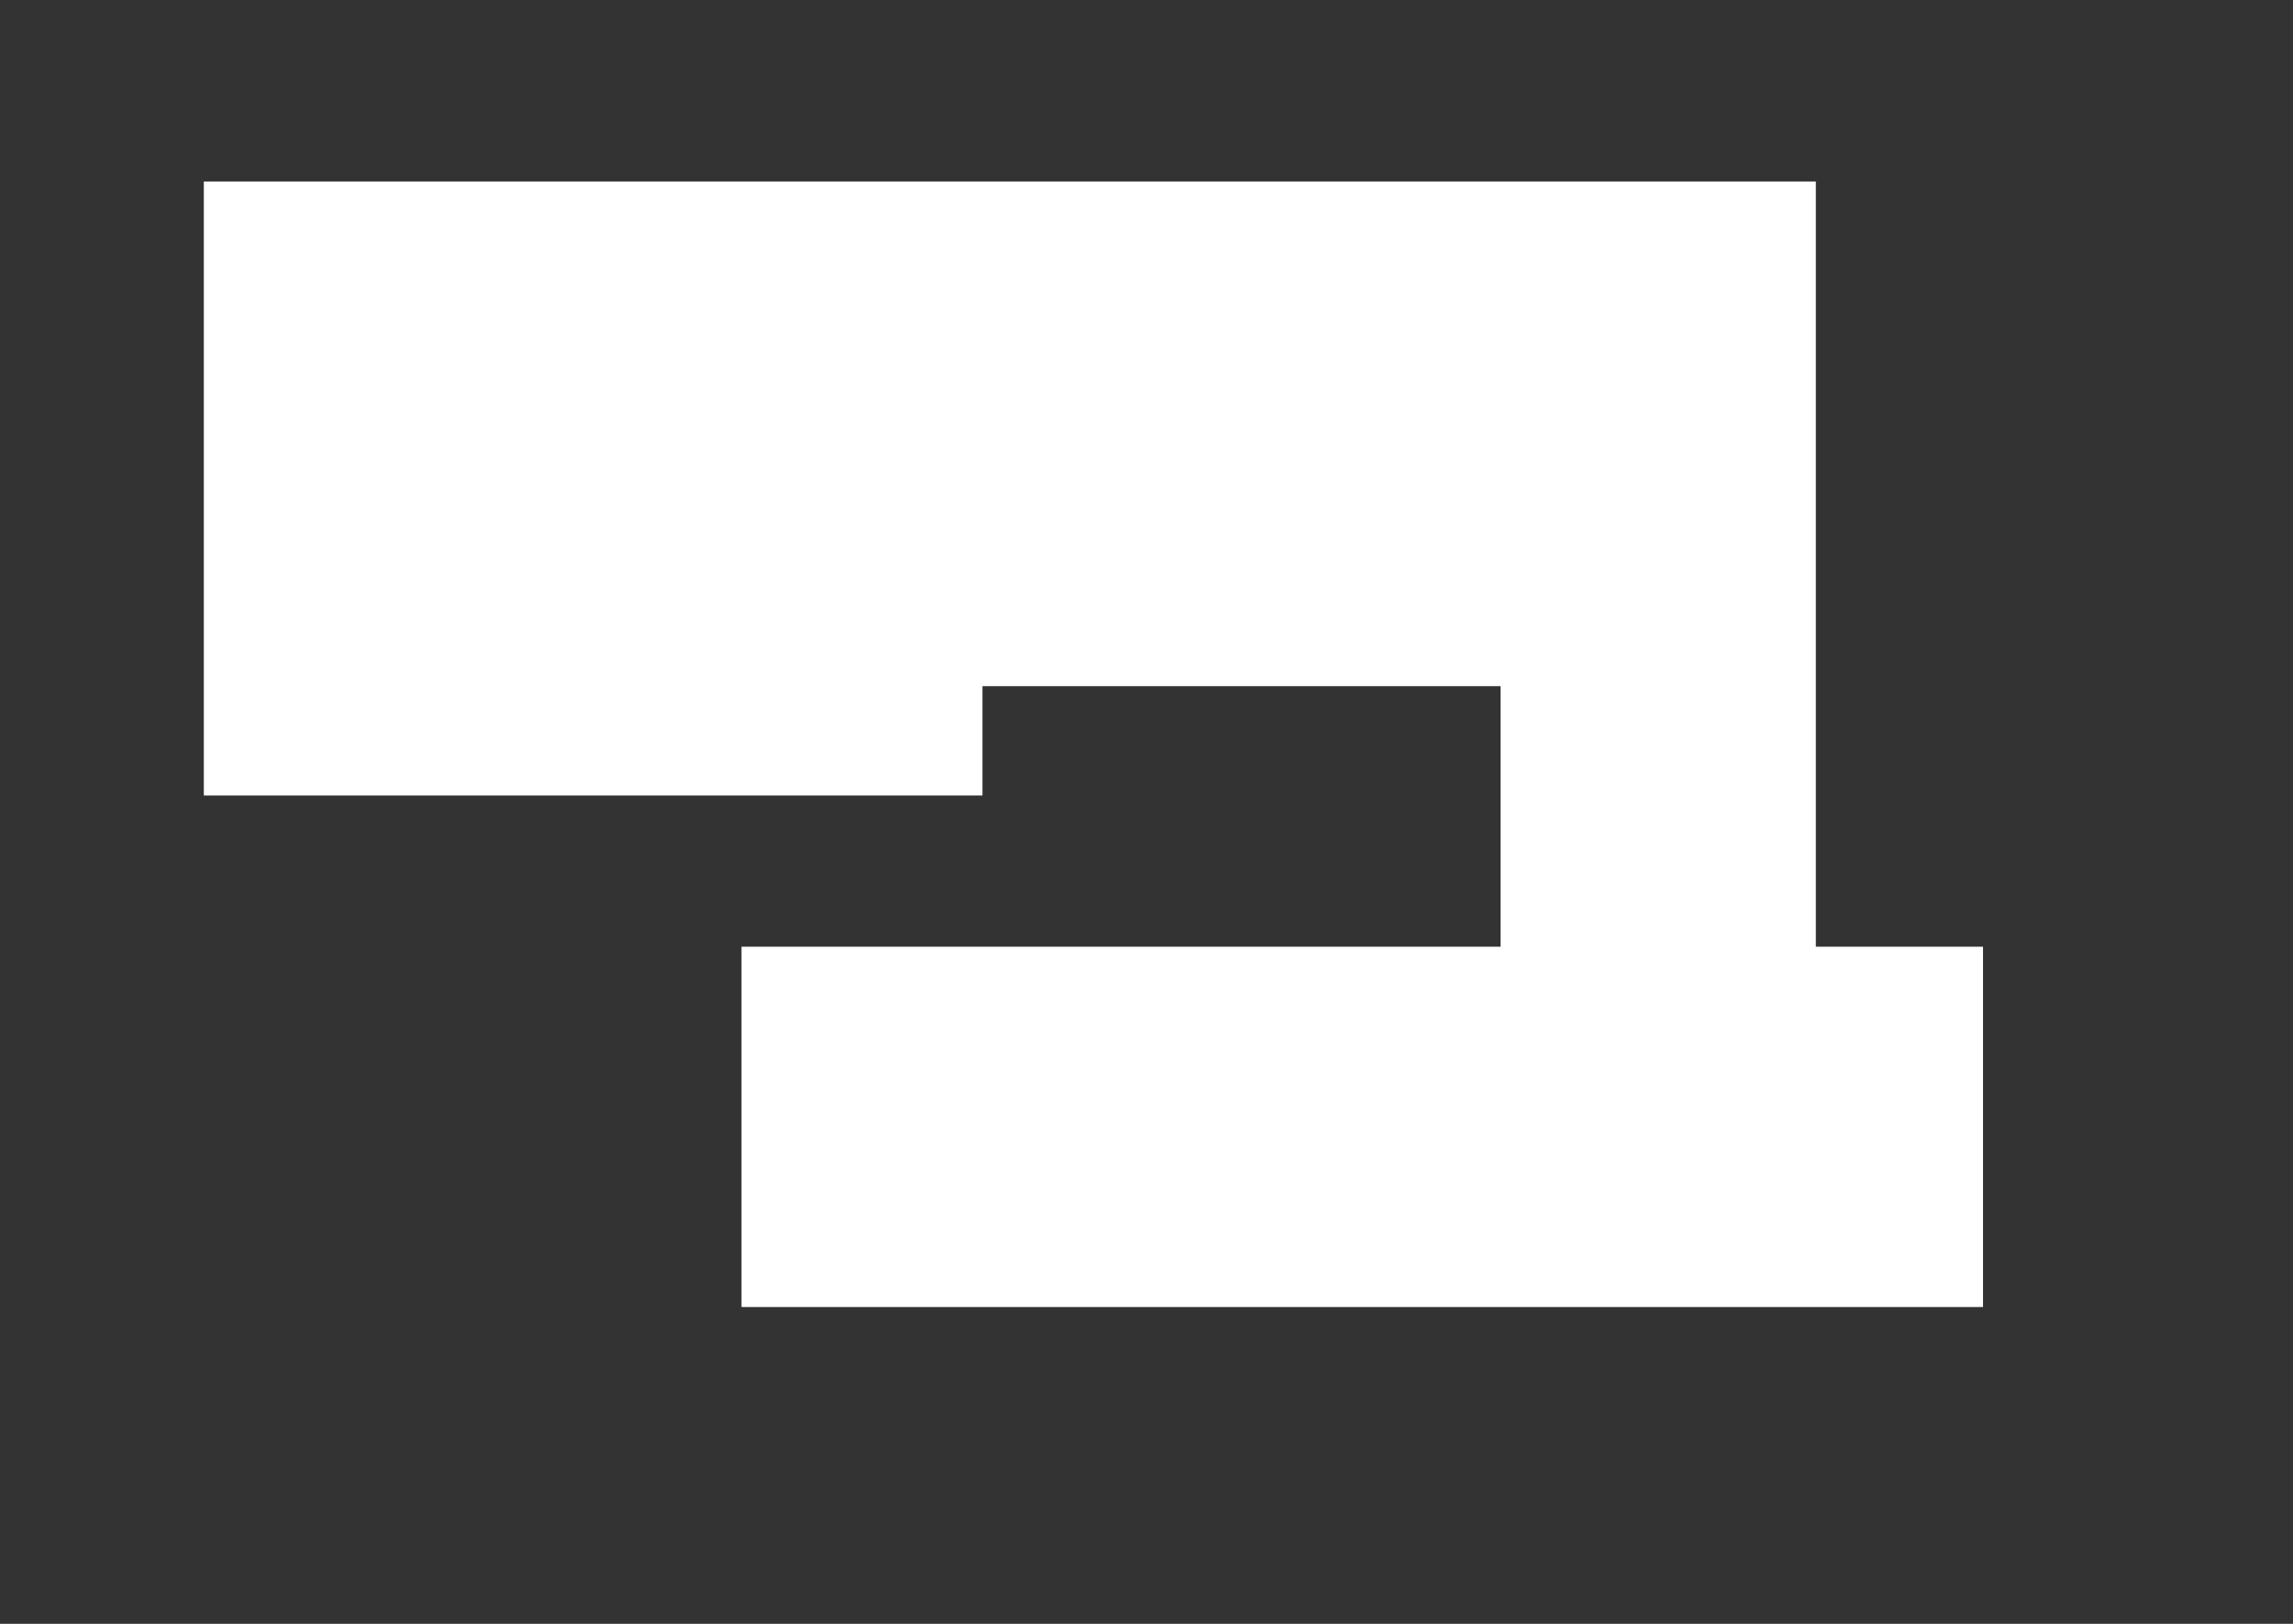 <svg width="2160" height="1530" viewBox="0 0 2160 1530" fill="none" xmlns="http://www.w3.org/2000/svg">
    <rect x="0" y="0" width="2160" height="1530" fill="#333333" stroke="none"/>
    <path d="M192 171H1710.5V892H1868V1231.5H698.5V892H1413.5V646.5H925.5V749.5H192V171Z" fill="white" />
</svg>
    